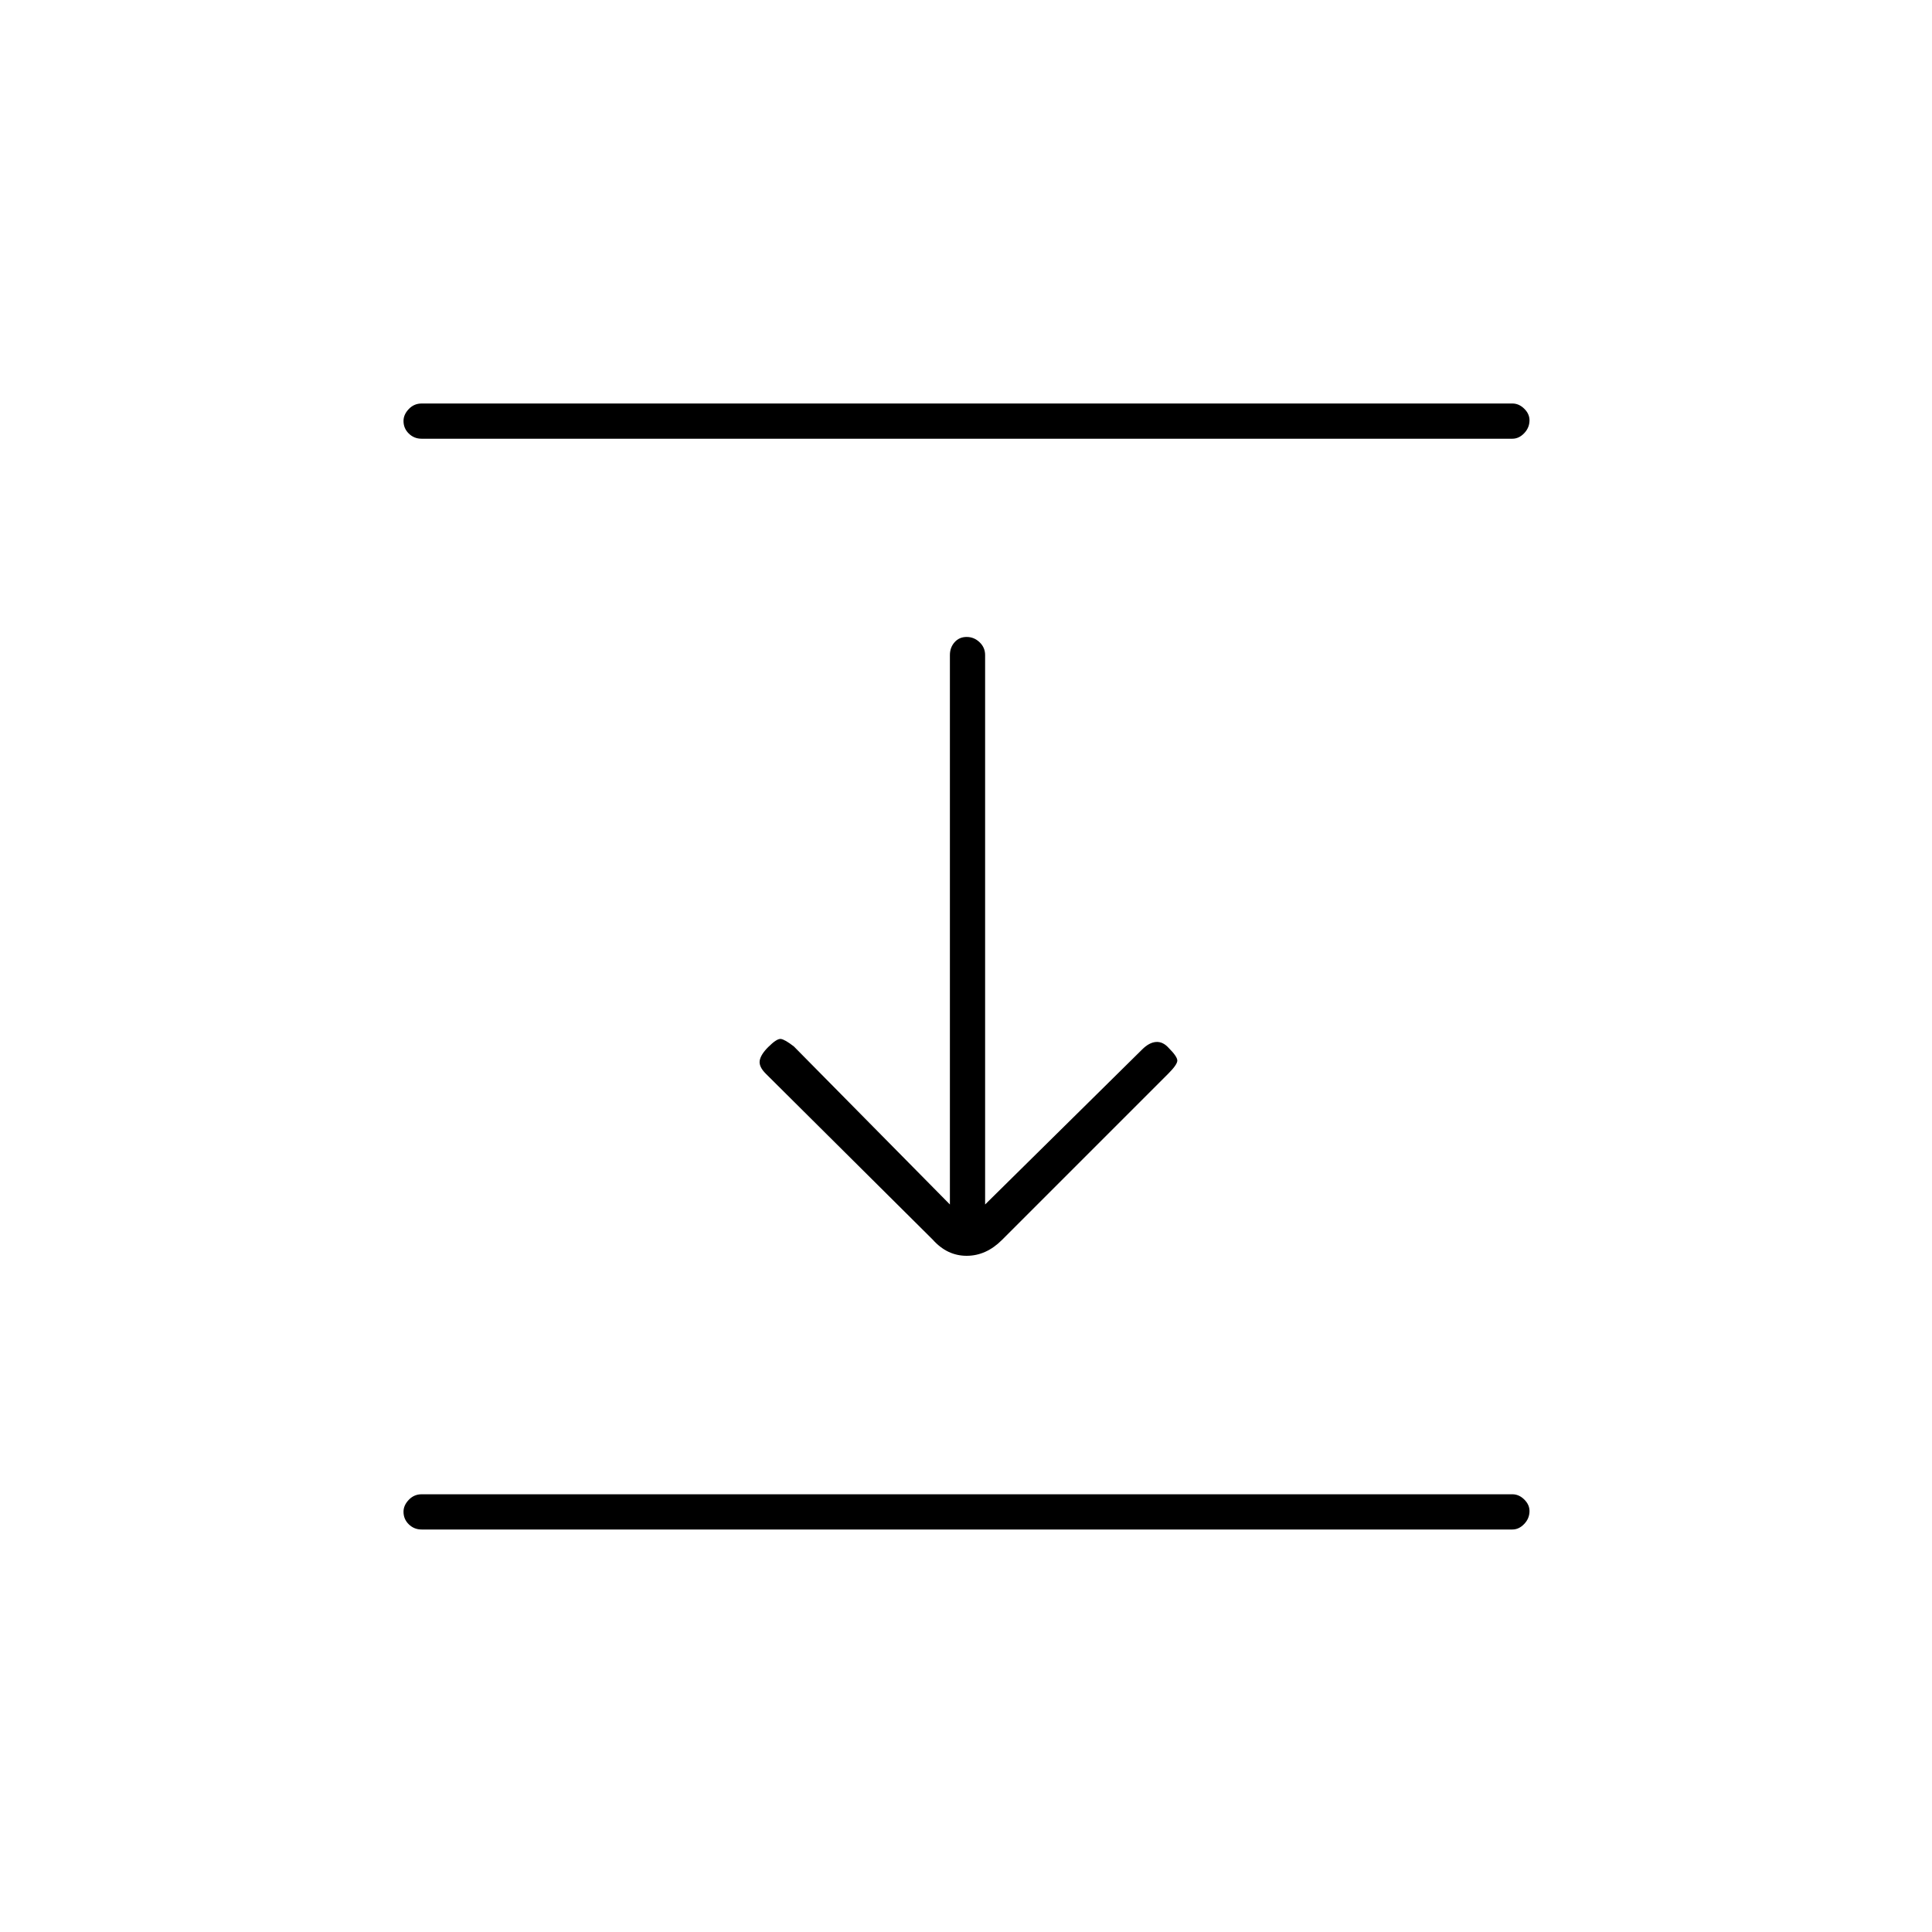 <svg xmlns="http://www.w3.org/2000/svg" height="20" viewBox="0 96 960 960" width="20"><path d="M209.5 314q-3.75 0-6.375-2.575-2.625-2.574-2.625-6.25 0-3.175 2.625-5.925t6.375-2.75h542q3.25 0 5.875 2.575 2.625 2.574 2.625 5.75 0 3.675-2.625 6.425T751.5 314h-542Zm254 398-83-82.5q-3.5-3.5-3-6.5t4.217-6.717Q386 612 388 612.25t6.5 3.75l77.5 78.5v-273q0-3.75 2.325-6.375 2.324-2.625 6-2.625 3.675 0 6.425 2.625t2.75 6.375v273l78-77q3.5-3.5 6.917-3.75 3.416-.25 6.3 2.967Q585 621 585 623t-4.5 6.5l-82.638 82.638Q490 720 480.318 720t-16.818-8Zm-254 144q-3.75 0-6.375-2.575-2.625-2.574-2.625-6.25 0-3.175 2.625-5.925t6.375-2.75h542q3.25 0 5.875 2.575 2.625 2.574 2.625 5.75 0 3.675-2.625 6.425T751.5 856h-542Z"/></svg>